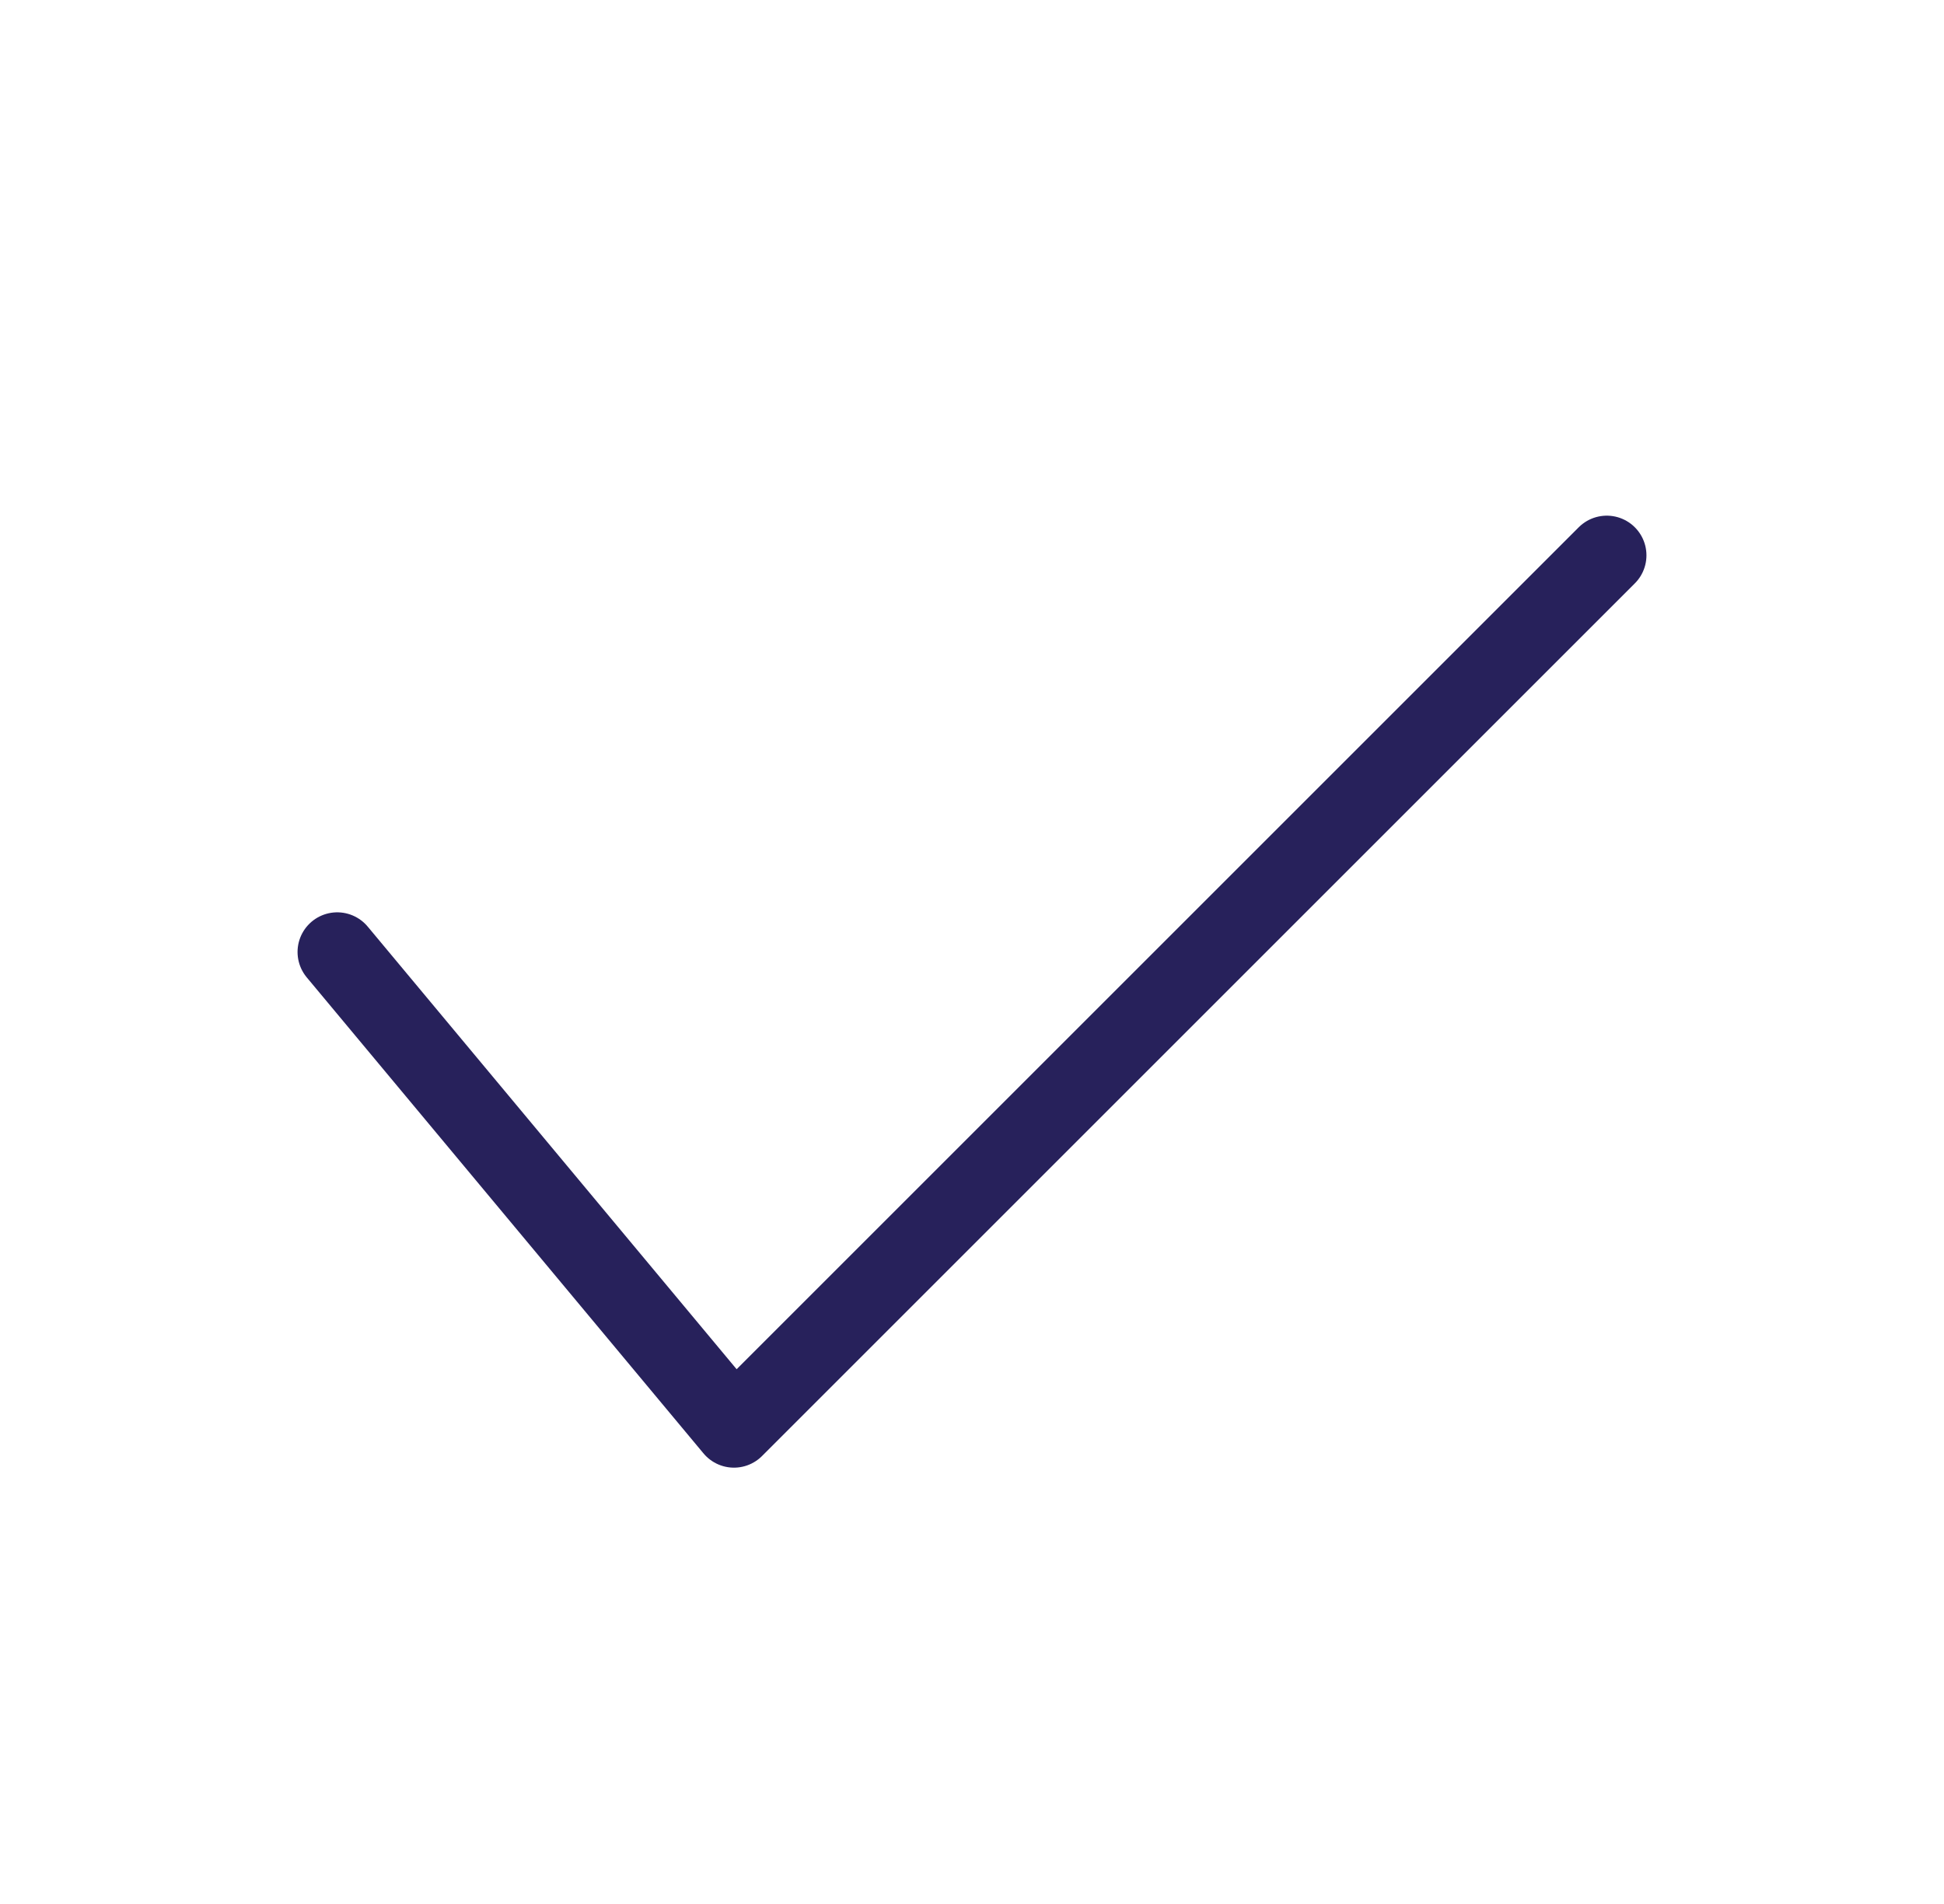 <svg class="inline-block" width="49" height="48" viewBox="0 0 49 48" fill="none" xmlns="http://www.w3.org/2000/svg">
<path d="M8.5 24L18.5 36L40.5 14" stroke="#27215B" stroke-width="2" stroke-linecap="round" stroke-linejoin="round"/>
</svg>